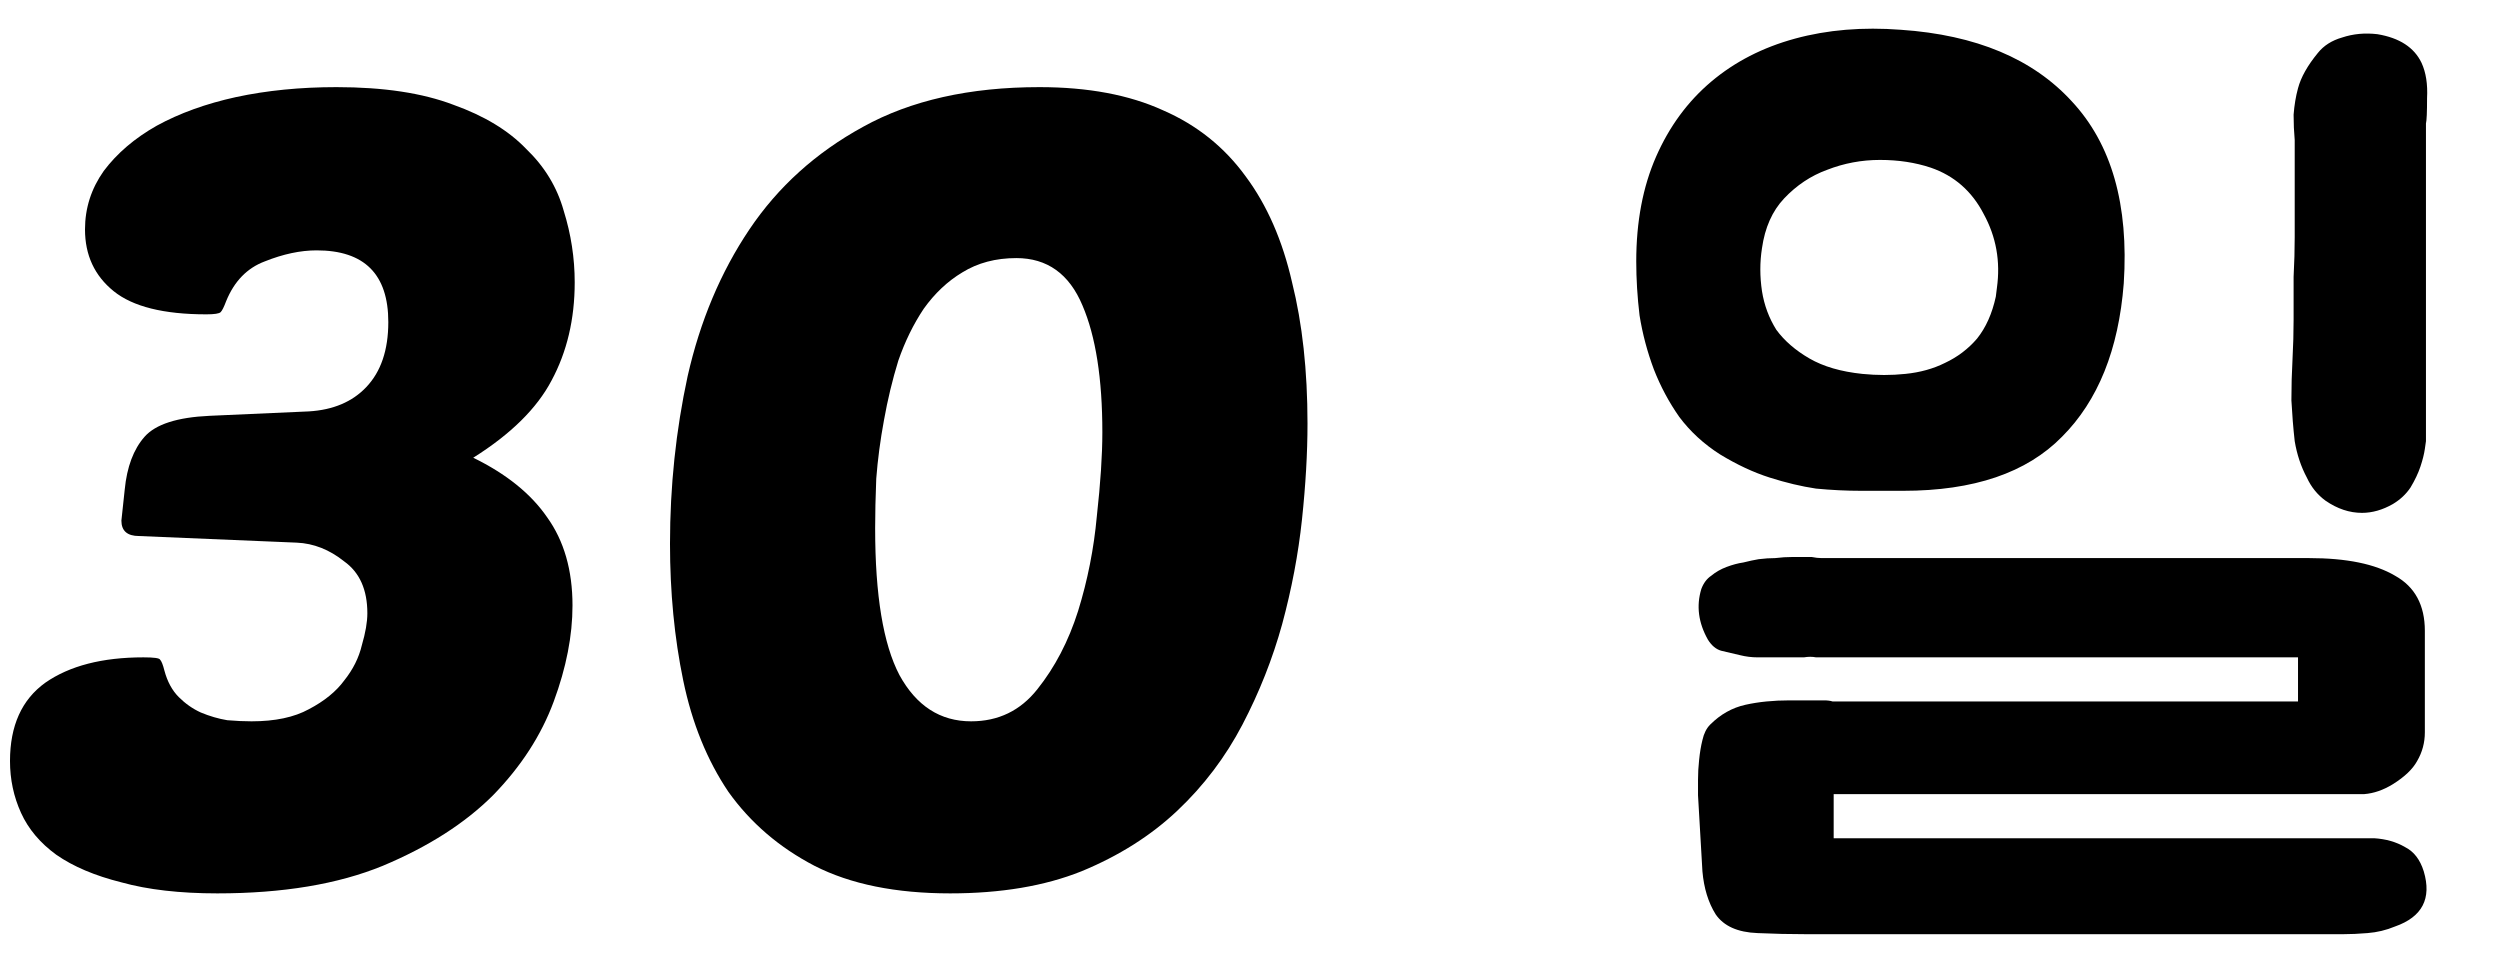 <svg width="34" height="13" viewBox="0 0 34 13" fill="none" xmlns="http://www.w3.org/2000/svg">
<path d="M4.306 3.405C4.086 3.405 3.851 3.455 3.601 3.555C3.361 3.645 3.186 3.825 3.076 4.095C3.046 4.175 3.021 4.225 3.001 4.245C2.981 4.265 2.916 4.275 2.806 4.275C2.226 4.275 1.806 4.17 1.546 3.96C1.286 3.75 1.156 3.47 1.156 3.12C1.156 2.83 1.241 2.565 1.411 2.325C1.591 2.085 1.831 1.88 2.131 1.71C2.441 1.54 2.801 1.41 3.211 1.32C3.631 1.23 4.086 1.185 4.576 1.185C5.216 1.185 5.746 1.265 6.166 1.425C6.586 1.575 6.916 1.775 7.156 2.025C7.406 2.265 7.576 2.545 7.666 2.865C7.766 3.185 7.816 3.51 7.816 3.84C7.816 4.34 7.711 4.785 7.501 5.175C7.301 5.555 6.946 5.905 6.436 6.225C6.886 6.445 7.221 6.715 7.441 7.035C7.671 7.355 7.786 7.755 7.786 8.235C7.786 8.645 7.701 9.08 7.531 9.54C7.361 10 7.086 10.425 6.706 10.815C6.326 11.195 5.826 11.515 5.206 11.775C4.596 12.025 3.846 12.15 2.956 12.15C2.446 12.15 2.011 12.1 1.651 12C1.291 11.91 0.996 11.785 0.766 11.625C0.546 11.465 0.386 11.275 0.286 11.055C0.186 10.835 0.136 10.6 0.136 10.35C0.136 9.87 0.296 9.515 0.616 9.285C0.946 9.055 1.391 8.94 1.951 8.94C2.091 8.94 2.166 8.95 2.176 8.97C2.196 8.99 2.216 9.04 2.236 9.12C2.276 9.27 2.341 9.39 2.431 9.48C2.521 9.57 2.621 9.64 2.731 9.69C2.851 9.74 2.971 9.775 3.091 9.795C3.211 9.805 3.321 9.81 3.421 9.81C3.741 9.81 4.001 9.755 4.201 9.645C4.411 9.535 4.571 9.405 4.681 9.255C4.801 9.105 4.881 8.945 4.921 8.775C4.971 8.605 4.996 8.46 4.996 8.34C4.996 8.02 4.891 7.785 4.681 7.635C4.481 7.475 4.266 7.39 4.036 7.38L1.891 7.29C1.731 7.29 1.651 7.22 1.651 7.08L1.696 6.66C1.726 6.35 1.816 6.11 1.966 5.94C2.116 5.77 2.411 5.675 2.851 5.655L4.201 5.595C4.531 5.575 4.791 5.465 4.981 5.265C5.181 5.055 5.281 4.76 5.281 4.38C5.281 3.73 4.956 3.405 4.306 3.405Z" fill="black"/>
<path d="M14.137 1.185C14.797 1.185 15.357 1.29 15.817 1.5C16.277 1.7 16.652 2 16.942 2.4C17.232 2.79 17.442 3.27 17.572 3.84C17.712 4.4 17.782 5.04 17.782 5.76C17.782 6.16 17.757 6.595 17.707 7.065C17.657 7.535 17.567 8.01 17.437 8.49C17.307 8.96 17.127 9.415 16.897 9.855C16.667 10.295 16.372 10.685 16.012 11.025C15.652 11.365 15.217 11.64 14.707 11.85C14.207 12.05 13.612 12.15 12.922 12.15C12.182 12.15 11.567 12.025 11.077 11.775C10.597 11.525 10.207 11.19 9.907 10.77C9.617 10.34 9.412 9.835 9.292 9.255C9.172 8.675 9.112 8.055 9.112 7.395C9.112 6.615 9.192 5.855 9.352 5.115C9.522 4.365 9.802 3.7 10.192 3.12C10.582 2.54 11.097 2.075 11.737 1.725C12.387 1.365 13.187 1.185 14.137 1.185ZM13.822 3.51C13.542 3.51 13.297 3.575 13.087 3.705C12.887 3.825 12.712 3.99 12.562 4.2C12.422 4.41 12.307 4.645 12.217 4.905C12.137 5.165 12.072 5.435 12.022 5.715C11.972 5.985 11.937 6.25 11.917 6.51C11.907 6.76 11.902 6.985 11.902 7.185C11.902 8.095 12.012 8.76 12.232 9.18C12.462 9.6 12.787 9.81 13.207 9.81C13.577 9.81 13.877 9.665 14.107 9.375C14.347 9.075 14.532 8.72 14.662 8.31C14.792 7.89 14.877 7.46 14.917 7.02C14.967 6.57 14.992 6.19 14.992 5.88C14.992 5.15 14.902 4.575 14.722 4.155C14.542 3.725 14.242 3.51 13.822 3.51Z" fill="black"/>
<path d="M32.288 11.4C32.448 11.41 32.588 11.45 32.708 11.52C32.828 11.58 32.913 11.69 32.963 11.85C33.073 12.22 32.943 12.47 32.573 12.6C32.453 12.65 32.328 12.68 32.198 12.69C32.078 12.7 31.968 12.705 31.868 12.705H25.193C24.993 12.705 24.783 12.705 24.563 12.705C24.343 12.705 24.123 12.7 23.903 12.69C23.633 12.68 23.443 12.595 23.333 12.435C23.233 12.275 23.173 12.08 23.153 11.85L23.093 10.815C23.093 10.755 23.093 10.685 23.093 10.605C23.093 10.515 23.098 10.425 23.108 10.335C23.118 10.235 23.133 10.145 23.153 10.065C23.173 9.975 23.208 9.905 23.258 9.855C23.398 9.715 23.558 9.625 23.738 9.585C23.918 9.545 24.118 9.525 24.338 9.525H24.803C24.853 9.525 24.893 9.53 24.923 9.54C24.953 9.54 24.983 9.54 25.013 9.54H31.253V8.94H24.863C24.813 8.94 24.758 8.94 24.698 8.94C24.648 8.93 24.593 8.93 24.533 8.94H24.173C24.073 8.94 23.983 8.94 23.903 8.94C23.823 8.94 23.743 8.93 23.663 8.91C23.573 8.89 23.488 8.87 23.408 8.85C23.338 8.83 23.278 8.78 23.228 8.7C23.098 8.47 23.068 8.24 23.138 8.01C23.168 7.93 23.213 7.87 23.273 7.83C23.333 7.78 23.403 7.74 23.483 7.71C23.563 7.68 23.638 7.66 23.708 7.65C23.788 7.63 23.858 7.615 23.918 7.605C23.998 7.595 24.073 7.59 24.143 7.59C24.223 7.58 24.303 7.575 24.383 7.575H24.638C24.688 7.585 24.733 7.59 24.773 7.59C24.823 7.59 24.873 7.59 24.923 7.59H31.403C31.913 7.59 32.303 7.67 32.573 7.83C32.843 7.98 32.978 8.23 32.978 8.58V9.96C32.978 10.1 32.943 10.23 32.873 10.35C32.813 10.46 32.703 10.565 32.543 10.665C32.413 10.745 32.283 10.79 32.153 10.8C32.023 10.8 31.893 10.8 31.763 10.8H24.938V11.4H32.288ZM25.853 0.405C26.873 0.475 27.648 0.8 28.178 1.38C28.718 1.96 28.953 2.785 28.883 3.855C28.813 4.755 28.533 5.45 28.043 5.94C27.563 6.43 26.843 6.675 25.883 6.675C25.703 6.675 25.513 6.675 25.313 6.675C25.113 6.675 24.908 6.665 24.698 6.645C24.498 6.615 24.288 6.565 24.068 6.495C23.848 6.425 23.623 6.32 23.393 6.18C23.173 6.04 22.988 5.87 22.838 5.67C22.698 5.47 22.583 5.255 22.493 5.025C22.403 4.785 22.338 4.54 22.298 4.29C22.268 4.04 22.253 3.795 22.253 3.555C22.253 3.015 22.343 2.54 22.523 2.13C22.703 1.72 22.953 1.38 23.273 1.11C23.593 0.84 23.973 0.645 24.413 0.525C24.853 0.405 25.333 0.365 25.853 0.405ZM32.993 6C32.993 6 32.988 6.035 32.978 6.105C32.968 6.175 32.948 6.255 32.918 6.345C32.888 6.435 32.843 6.53 32.783 6.63C32.723 6.72 32.643 6.795 32.543 6.855C32.403 6.935 32.263 6.975 32.123 6.975C31.953 6.975 31.788 6.92 31.628 6.81C31.518 6.73 31.433 6.625 31.373 6.495C31.293 6.345 31.238 6.18 31.208 6C31.188 5.82 31.173 5.635 31.163 5.445C31.163 5.255 31.168 5.07 31.178 4.89C31.188 4.7 31.193 4.52 31.193 4.35C31.193 4.14 31.193 3.945 31.193 3.765C31.203 3.575 31.208 3.395 31.208 3.225C31.208 3.045 31.208 2.865 31.208 2.685C31.208 2.505 31.208 2.31 31.208 2.1V1.905C31.198 1.795 31.193 1.68 31.193 1.56C31.203 1.43 31.223 1.31 31.253 1.2C31.293 1.05 31.383 0.89 31.523 0.72C31.603 0.62 31.713 0.55 31.853 0.51C32.003 0.46 32.163 0.445 32.333 0.465C32.633 0.515 32.833 0.645 32.933 0.855C32.993 0.985 33.018 1.145 33.008 1.335C33.008 1.525 33.003 1.64 32.993 1.68V6ZM27.158 3.915C27.208 3.555 27.148 3.22 26.978 2.91C26.818 2.6 26.578 2.39 26.258 2.28C26.048 2.21 25.818 2.175 25.568 2.175C25.318 2.175 25.078 2.22 24.848 2.31C24.628 2.39 24.433 2.52 24.263 2.7C24.103 2.87 24.003 3.095 23.963 3.375C23.933 3.565 23.933 3.76 23.963 3.96C23.993 4.15 24.058 4.325 24.158 4.485C24.268 4.635 24.418 4.765 24.608 4.875C24.798 4.985 25.038 5.055 25.328 5.085C25.528 5.105 25.723 5.105 25.913 5.085C26.113 5.065 26.293 5.015 26.453 4.935C26.623 4.855 26.768 4.745 26.888 4.605C27.008 4.455 27.093 4.265 27.143 4.035L27.158 3.915Z" fill="black"/>
</svg>
